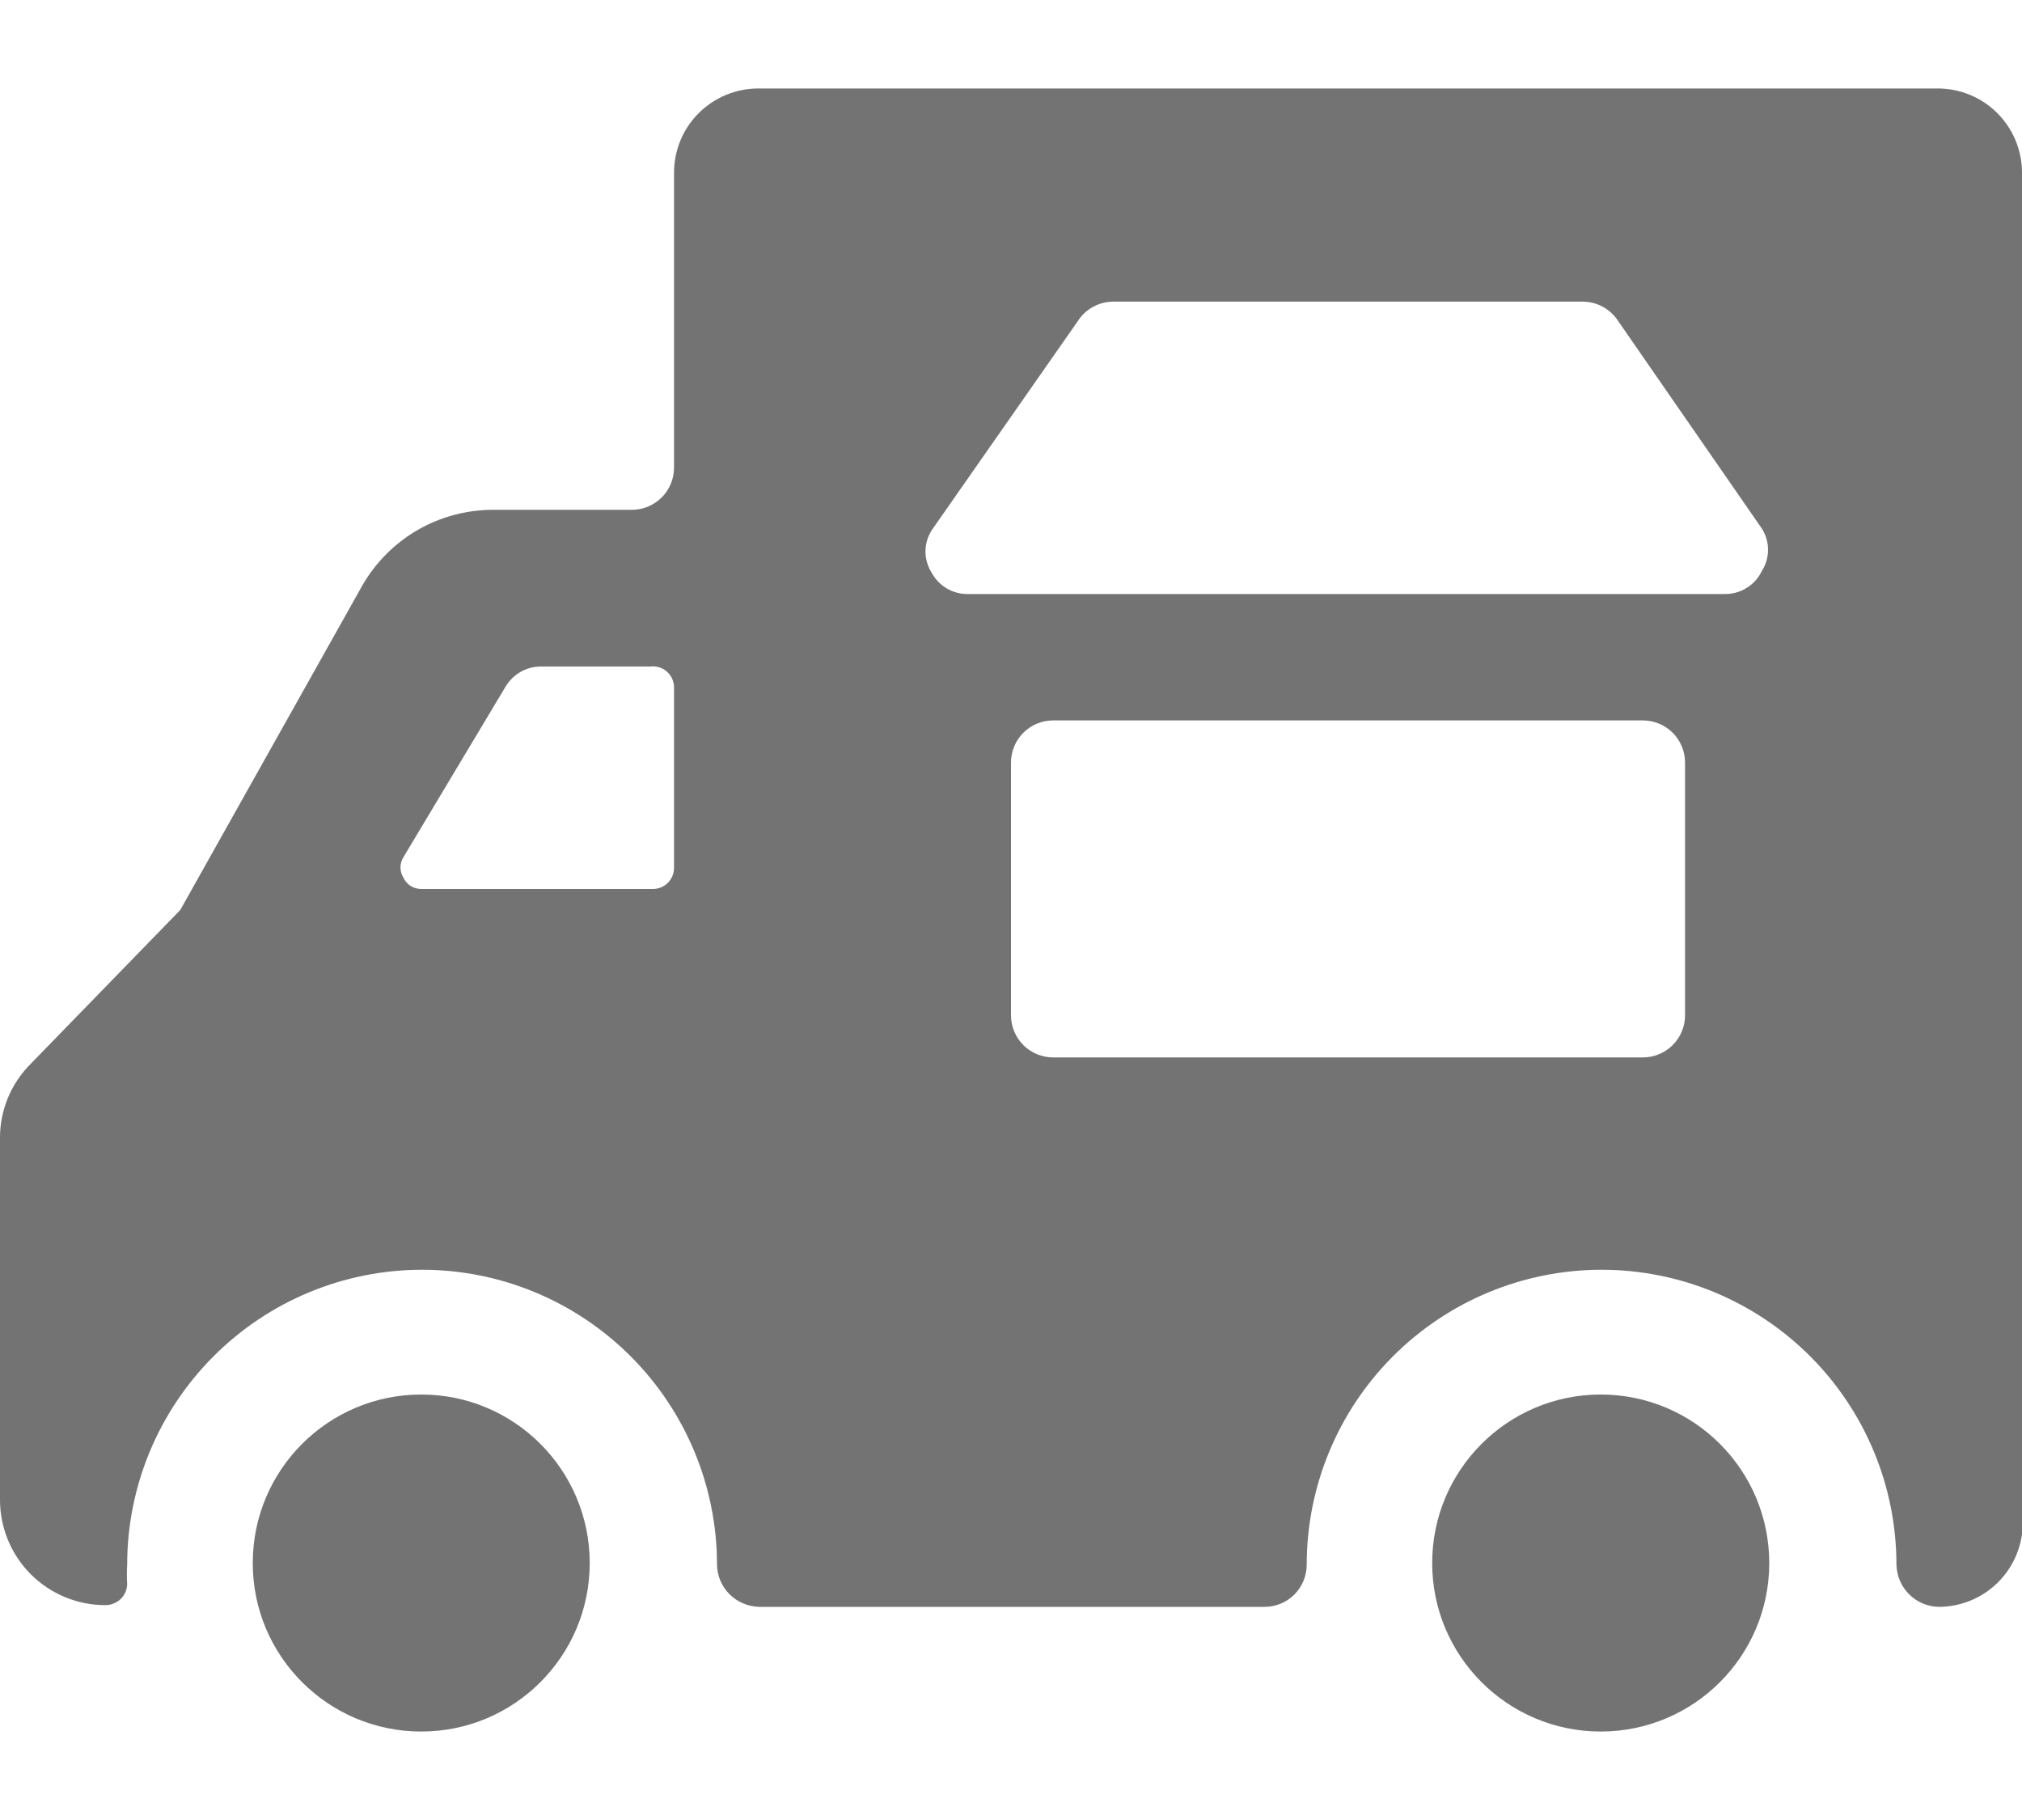 <svg width="20" height="18" viewBox="0 0 20 18" fill="none" xmlns="http://www.w3.org/2000/svg">
<path d="M4.167 17.125C5.087 17.125 5.833 16.379 5.833 15.459C5.833 14.538 5.087 13.792 4.167 13.792C3.246 13.792 2.5 14.538 2.5 15.459C2.5 16.379 3.246 17.125 4.167 17.125Z" fill="#737373"/>
<path d="M20 1.708C20 1.487 19.912 1.275 19.756 1.119C19.6 0.963 19.388 0.875 19.167 0.875H7.5C7.279 0.875 7.067 0.963 6.911 1.119C6.754 1.275 6.667 1.487 6.667 1.708V4.625C6.667 4.736 6.623 4.841 6.545 4.92C6.466 4.998 6.361 5.042 6.25 5.042H4.867C4.606 5.044 4.35 5.114 4.125 5.245C3.9 5.377 3.713 5.565 3.583 5.792L1.783 9L0.308 10.517C0.21 10.614 0.132 10.729 0.079 10.856C0.026 10.984 -0.001 11.12 1.38138e-05 11.258V14.833C1.38138e-05 15.11 0.11 15.375 0.305 15.57C0.5 15.765 0.765 15.875 1.042 15.875C1.101 15.875 1.158 15.851 1.2 15.808C1.236 15.77 1.257 15.719 1.258 15.667C1.254 15.603 1.254 15.539 1.258 15.475C1.258 14.701 1.566 13.96 2.113 13.413C2.66 12.866 3.401 12.558 4.175 12.558C4.949 12.558 5.69 12.866 6.237 13.413C6.784 13.96 7.092 14.701 7.092 15.475C7.094 15.585 7.138 15.69 7.216 15.767C7.294 15.845 7.399 15.889 7.508 15.892H12.508C12.619 15.892 12.725 15.848 12.803 15.77C12.881 15.691 12.925 15.585 12.925 15.475C12.925 14.701 13.232 13.96 13.779 13.413C14.326 12.866 15.068 12.558 15.842 12.558C16.615 12.558 17.357 12.866 17.904 13.413C18.451 13.96 18.758 14.701 18.758 15.475C18.761 15.585 18.805 15.69 18.883 15.767C18.96 15.845 19.065 15.889 19.175 15.892C19.396 15.892 19.608 15.804 19.764 15.648C19.921 15.491 20.008 15.279 20.008 15.058L20 1.708ZM6.667 8.583C6.667 8.639 6.645 8.692 6.606 8.731C6.567 8.77 6.514 8.792 6.458 8.792H4.167C4.13 8.792 4.094 8.782 4.063 8.763C4.032 8.744 4.008 8.716 3.992 8.683C3.972 8.652 3.961 8.616 3.961 8.579C3.961 8.542 3.972 8.506 3.992 8.475L5 6.792C5.036 6.731 5.087 6.681 5.149 6.645C5.21 6.61 5.279 6.592 5.35 6.592H6.433C6.463 6.588 6.493 6.591 6.521 6.6C6.549 6.609 6.575 6.623 6.597 6.643C6.619 6.663 6.637 6.687 6.649 6.714C6.661 6.741 6.667 6.77 6.667 6.8V8.583ZM16.667 10.042C16.667 10.152 16.623 10.258 16.545 10.336C16.466 10.414 16.36 10.458 16.25 10.458H10.417C10.306 10.458 10.2 10.414 10.122 10.336C10.044 10.258 10 10.152 10 10.042V7.542C10 7.431 10.044 7.325 10.122 7.247C10.2 7.169 10.306 7.125 10.417 7.125H16.25C16.36 7.125 16.466 7.169 16.545 7.247C16.623 7.325 16.667 7.431 16.667 7.542V10.042ZM17.425 5.225C17.466 5.288 17.488 5.362 17.488 5.438C17.488 5.513 17.466 5.587 17.425 5.65C17.392 5.719 17.34 5.776 17.274 5.816C17.209 5.856 17.135 5.876 17.058 5.875H9.558C9.488 5.873 9.42 5.853 9.36 5.817C9.3 5.78 9.25 5.728 9.217 5.667C9.176 5.603 9.154 5.53 9.154 5.454C9.154 5.379 9.176 5.305 9.217 5.242L10.667 3.167C10.704 3.111 10.755 3.065 10.815 3.033C10.874 3.001 10.941 2.984 11.008 2.983H15.658C15.726 2.984 15.792 3.001 15.852 3.033C15.911 3.065 15.962 3.111 16 3.167L17.425 5.225Z" fill="#737373"/>
<path d="M15.833 17.125C16.754 17.125 17.5 16.379 17.5 15.459C17.5 14.538 16.754 13.792 15.833 13.792C14.913 13.792 14.166 14.538 14.166 15.459C14.166 16.379 14.913 17.125 15.833 17.125Z" fill="#737373"/>
</svg>
